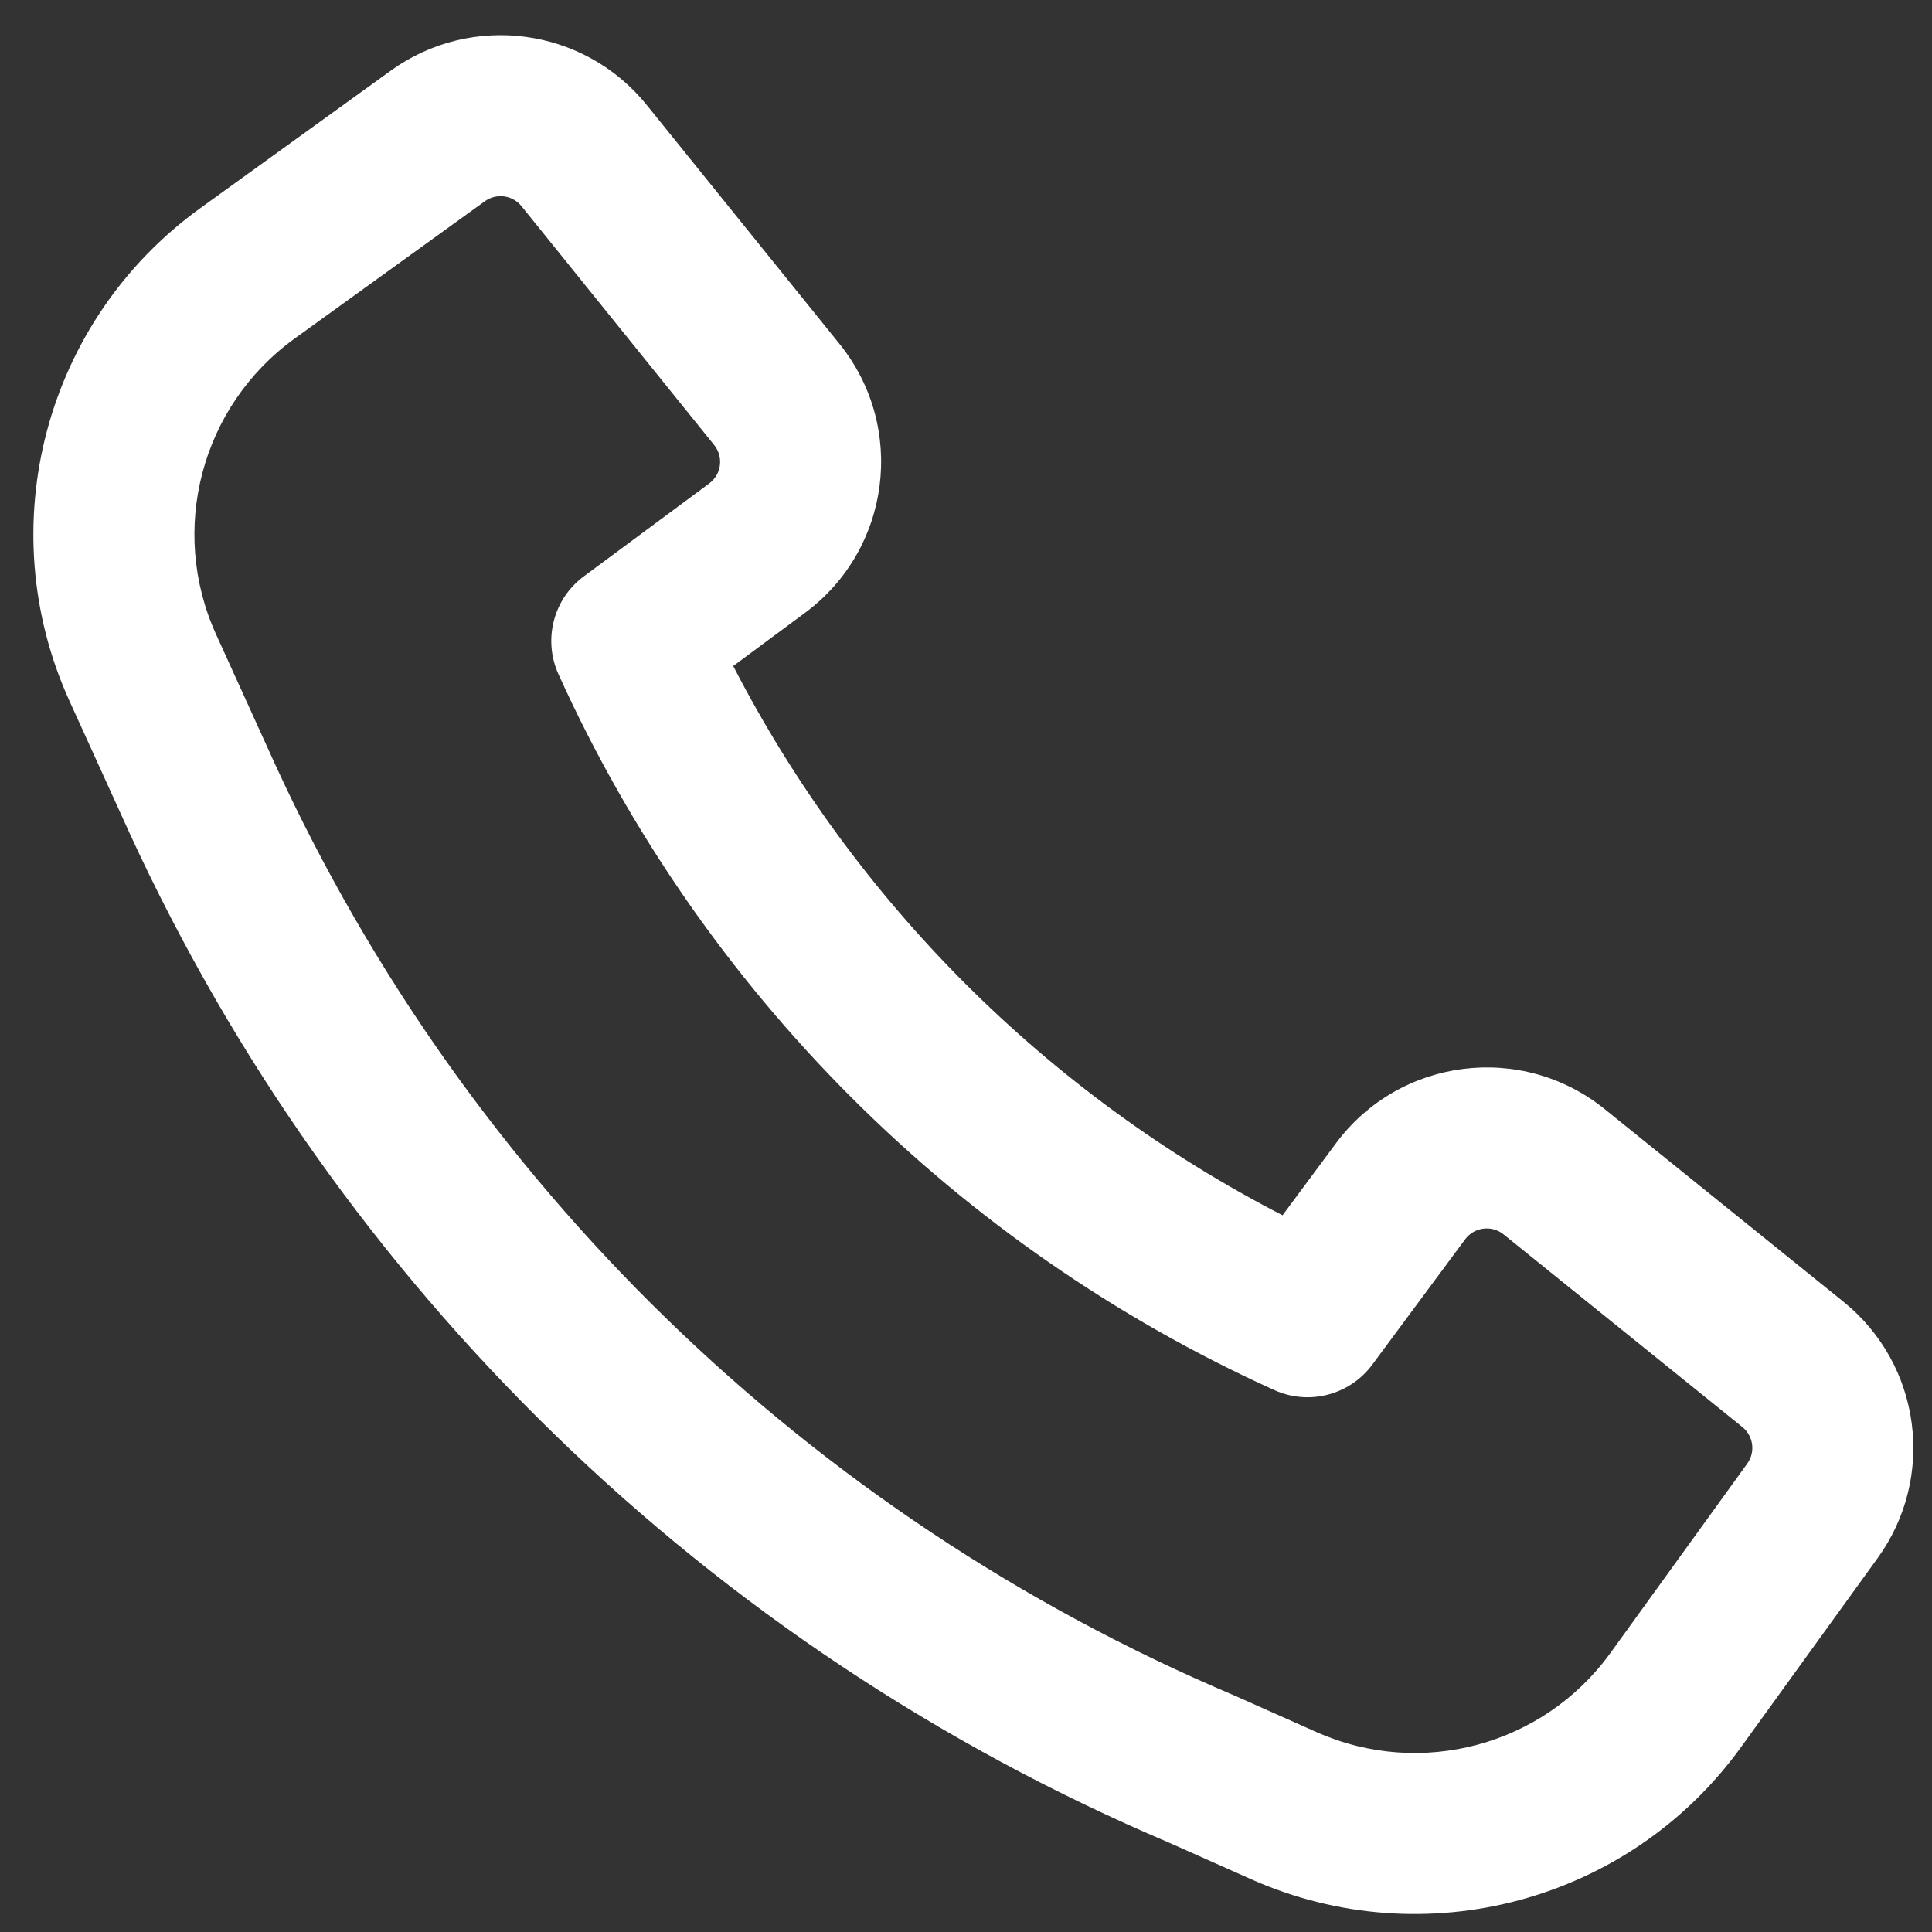 <svg width="33" height="33" viewBox="0 0 33 33" fill="none" xmlns="http://www.w3.org/2000/svg">
<rect x="0" y="0" width="33" height="33" fill="#333333" stroke="none"/>
<path fill-rule="evenodd" clip-rule="evenodd" d="M4.706 13.07C7.983 20.205 13.814 25.878 21.062 28.951L21.085 28.961L22.486 29.585C24.269 30.38 26.365 29.816 27.508 28.233L29.844 25C29.987 24.802 29.95 24.528 29.761 24.375L25.682 21.084C25.479 20.921 25.181 20.959 25.026 21.168L23.439 23.31C23.053 23.83 22.357 24.011 21.767 23.744C16.347 21.291 11.991 16.936 9.539 11.516C9.272 10.926 9.452 10.229 9.973 9.844L12.115 8.257C12.324 8.101 12.362 7.803 12.198 7.601L8.907 3.521C8.755 3.332 8.48 3.295 8.282 3.437L5.031 5.784C3.439 6.934 2.878 9.048 3.691 10.836L4.705 13.068C4.706 13.068 4.706 13.069 4.706 13.07ZM19.977 31.478C12.101 28.135 5.766 21.97 2.206 14.215L2.204 14.21L1.187 11.974C-0.168 8.994 0.767 5.471 3.422 3.555L6.673 1.208C8.055 0.21 9.977 0.467 11.048 1.795L14.339 5.874C15.484 7.293 15.217 9.38 13.752 10.466L12.524 11.376C14.598 15.399 17.884 18.685 21.907 20.758L22.817 19.531C23.902 18.066 25.989 17.799 27.409 18.944L31.487 22.234C32.815 23.305 33.072 25.228 32.074 26.61L29.737 29.844C27.832 32.481 24.338 33.421 21.366 32.097L19.977 31.478Z" fill="white"/>
</svg>
